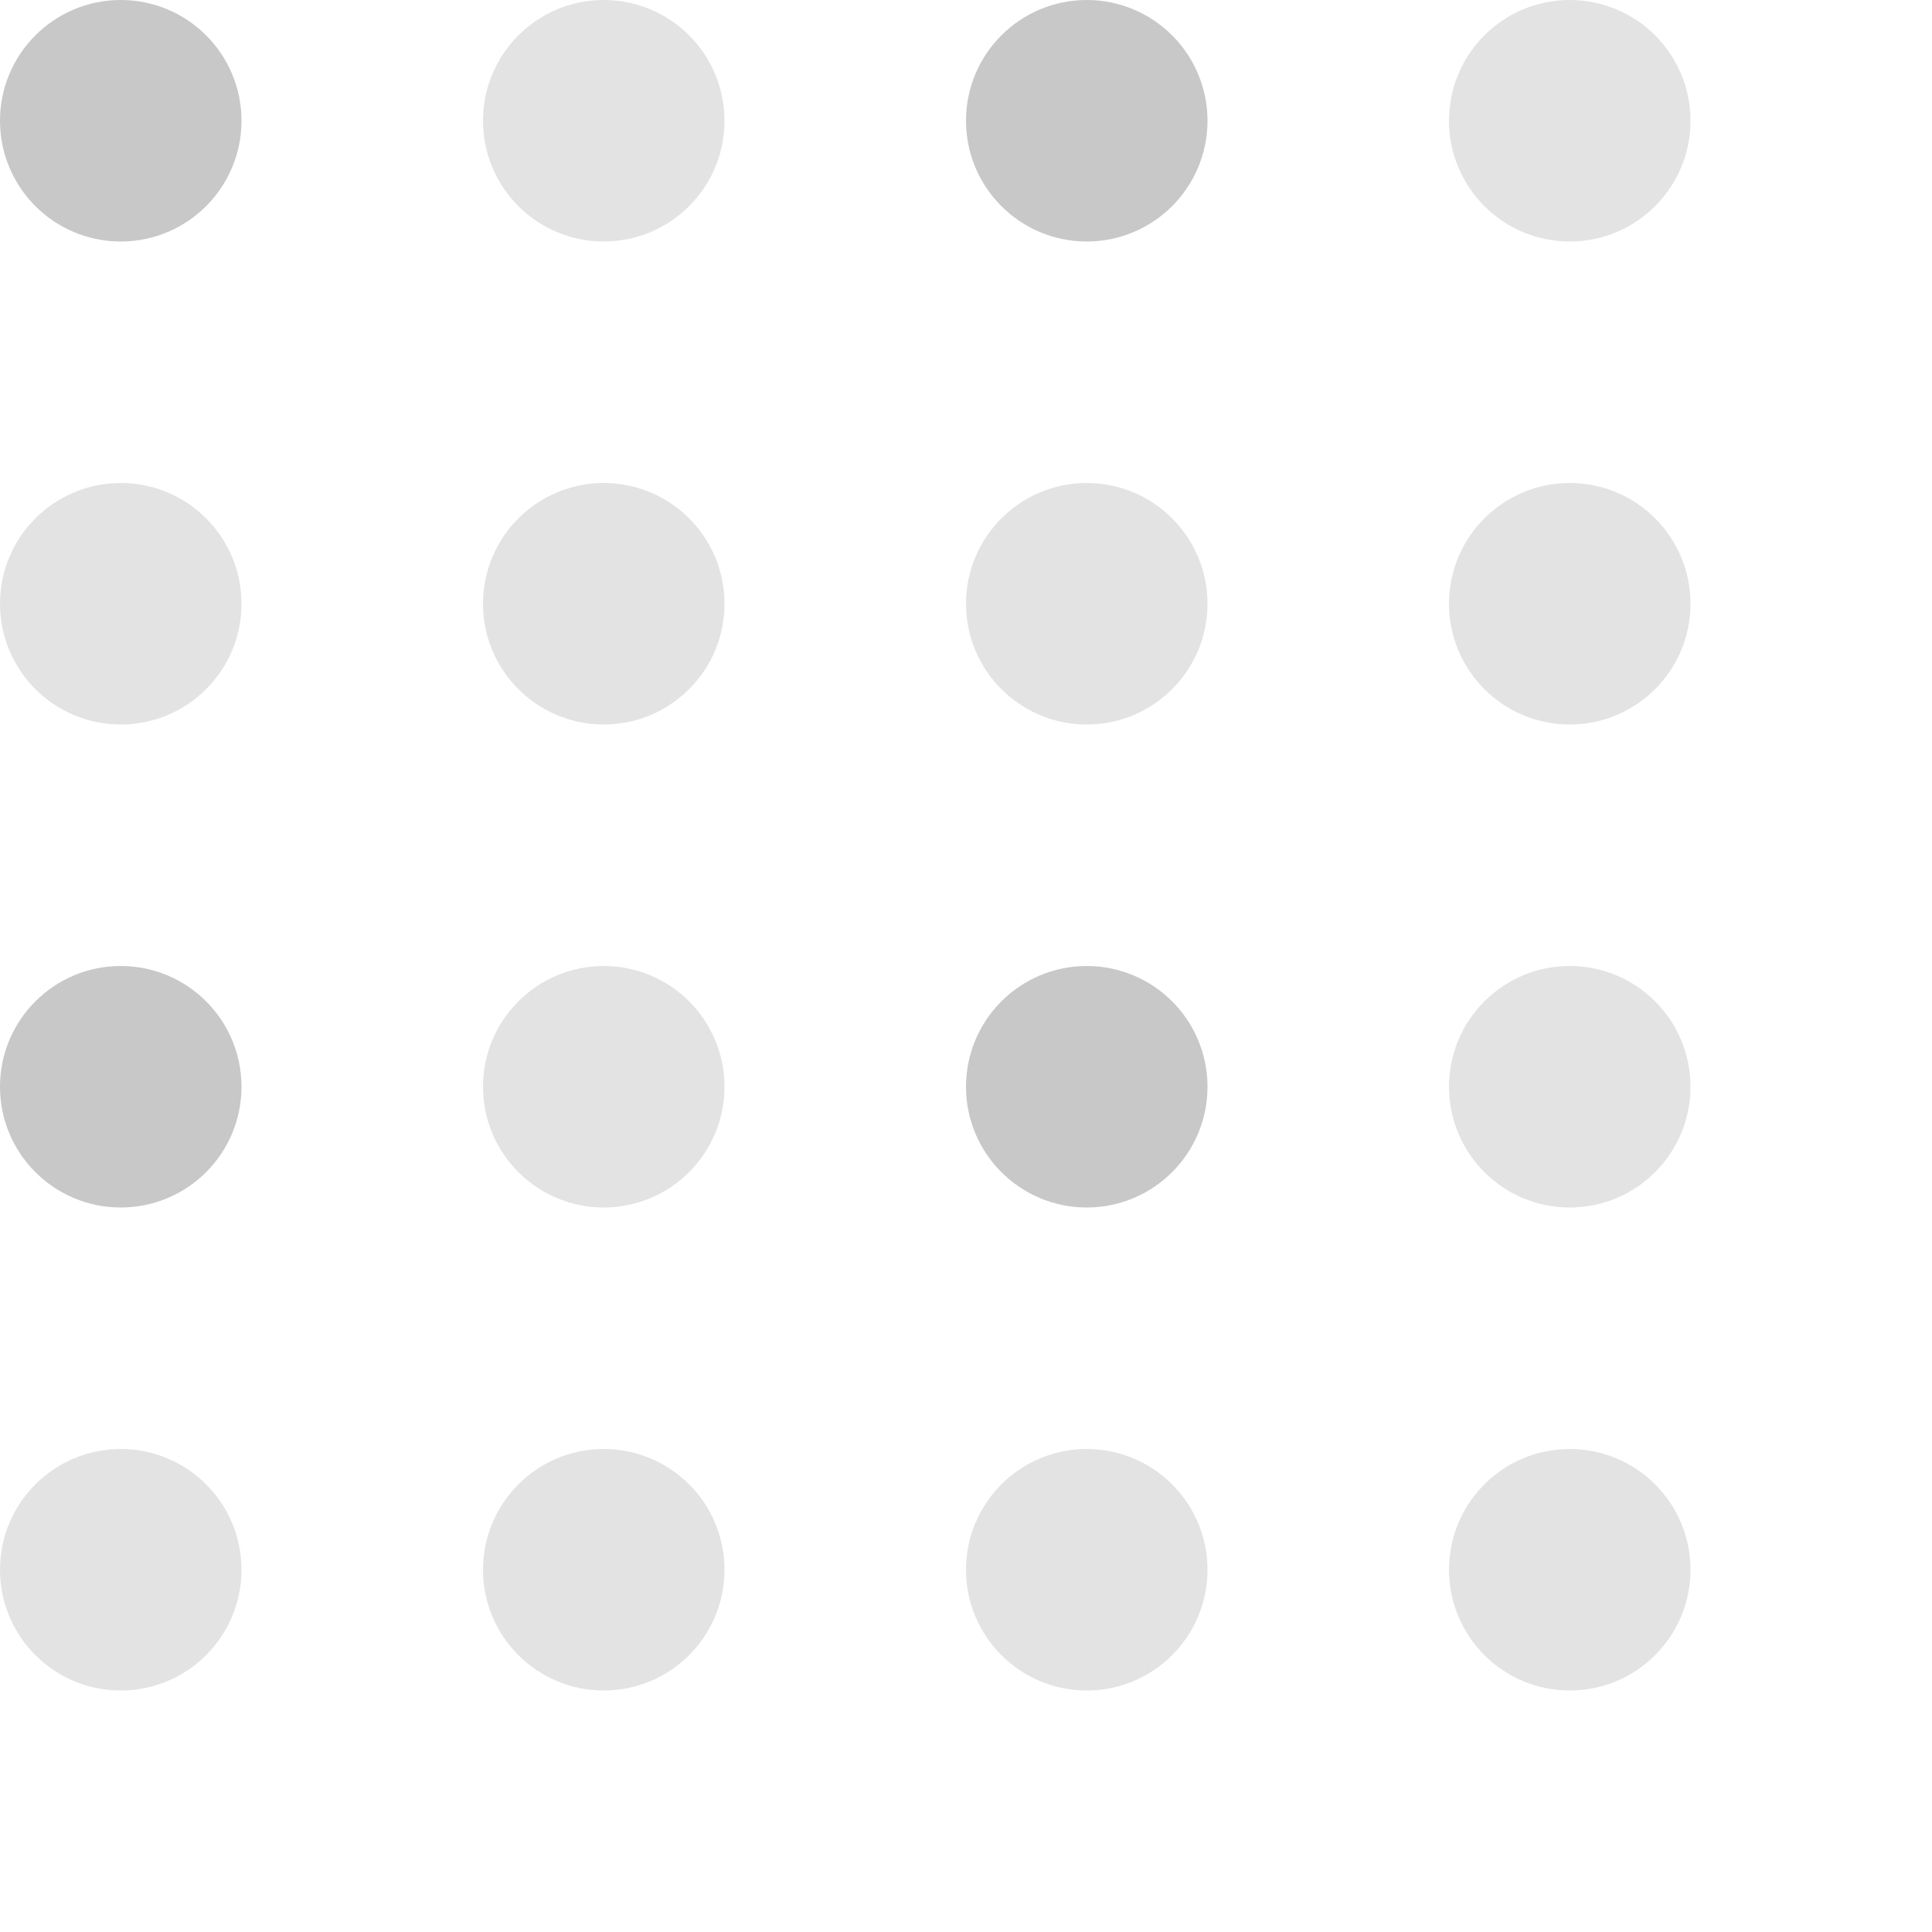 <svg width="16" height="16" viewBox="0 0 16 16" fill="none" xmlns="http://www.w3.org/2000/svg">
<circle cx="1" cy="1" r="1" fill="#C8C8C8"/>
<circle cx="1" cy="9" r="1" fill="#C8C8C8"/>
<circle cx="9" cy="9" r="1" fill="#C8C8C8"/>
<circle cx="9" cy="1" r="1" fill="#C8C8C8"/>
<circle cx="5" cy="1" r="1" fill="#C8C8C8" fill-opacity="0.5"/>
<circle cx="1" cy="5" r="1" fill="#C8C8C8" fill-opacity="0.5"/>
<circle cx="5" cy="5" r="1" fill="#C8C8C8" fill-opacity="0.5"/>
<circle cx="9" cy="5" r="1" fill="#C8C8C8" fill-opacity="0.5"/>
<circle cx="13" cy="1" r="1" fill="#C8C8C8" fill-opacity="0.5"/>
<circle cx="13" cy="5" r="1" fill="#C8C8C8" fill-opacity="0.5"/>
<circle cx="13" cy="9" r="1" fill="#C8C8C8" fill-opacity="0.5"/>
<circle cx="5" cy="9" r="1" fill="#C8C8C8" fill-opacity="0.5"/>
<circle cx="1" cy="13" r="1" fill="#C8C8C8" fill-opacity="0.5"/>
<circle cx="5" cy="13" r="1" fill="#C8C8C8" fill-opacity="0.5"/>
<circle cx="9" cy="13" r="1" fill="#C8C8C8" fill-opacity="0.5"/>
<circle cx="13" cy="13" r="1" fill="#C8C8C8" fill-opacity="0.5"/>
</svg>
